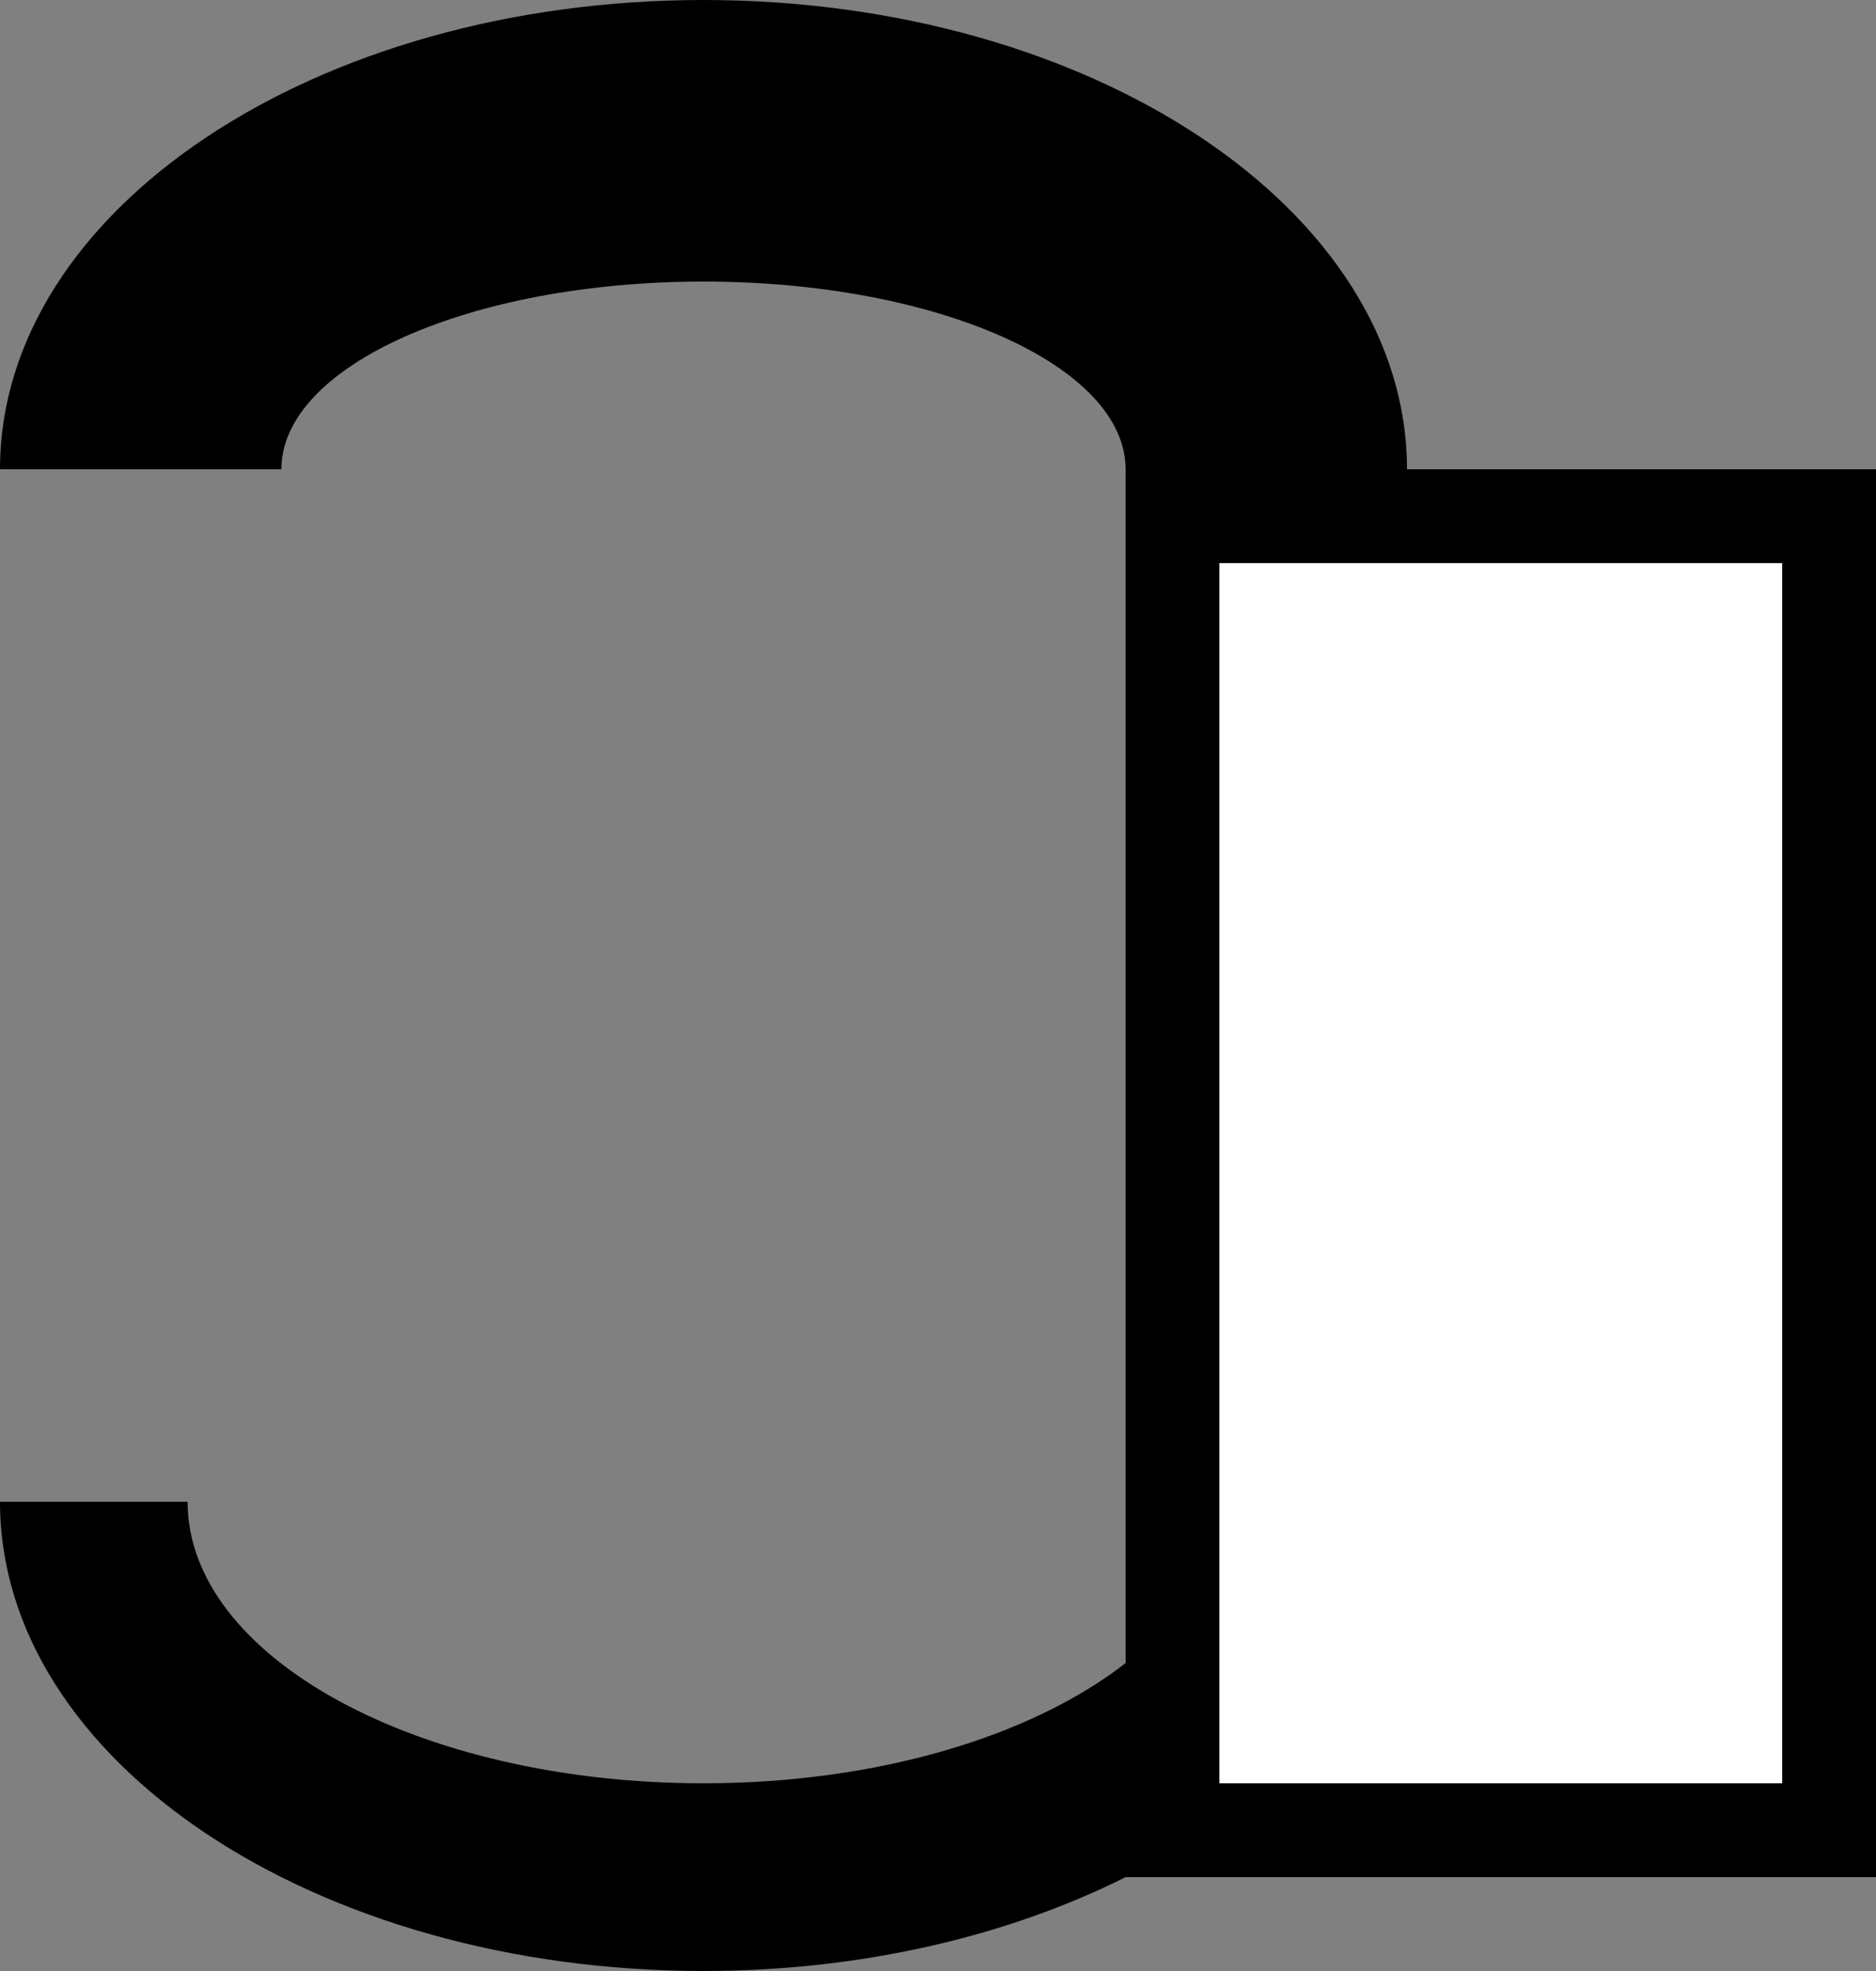 <svg xmlns="http://www.w3.org/2000/svg" width="20" height="21" version="1.0"><rect width="100%" height="100%" fill="#808080" stroke="none"/><path d="M12 5h8v15h-8z"/><path fill="#fff" d="M13 6h6v13h-6z"/><path d="M7.5 0C3.358 0 0 2.239 0 5h3c0-1.105 2.015-2 4.5-2s4.5.895 4.5 2h3c0-2.761-3.358-5-7.5-5zM0 16c0 2.761 3.358 5 7.5 5 1.688 0 3.247-.373 4.5-1v-2.281C11.006 18.494 9.366 19 7.5 19 4.462 19 2 17.657 2 16H0z"/></svg>